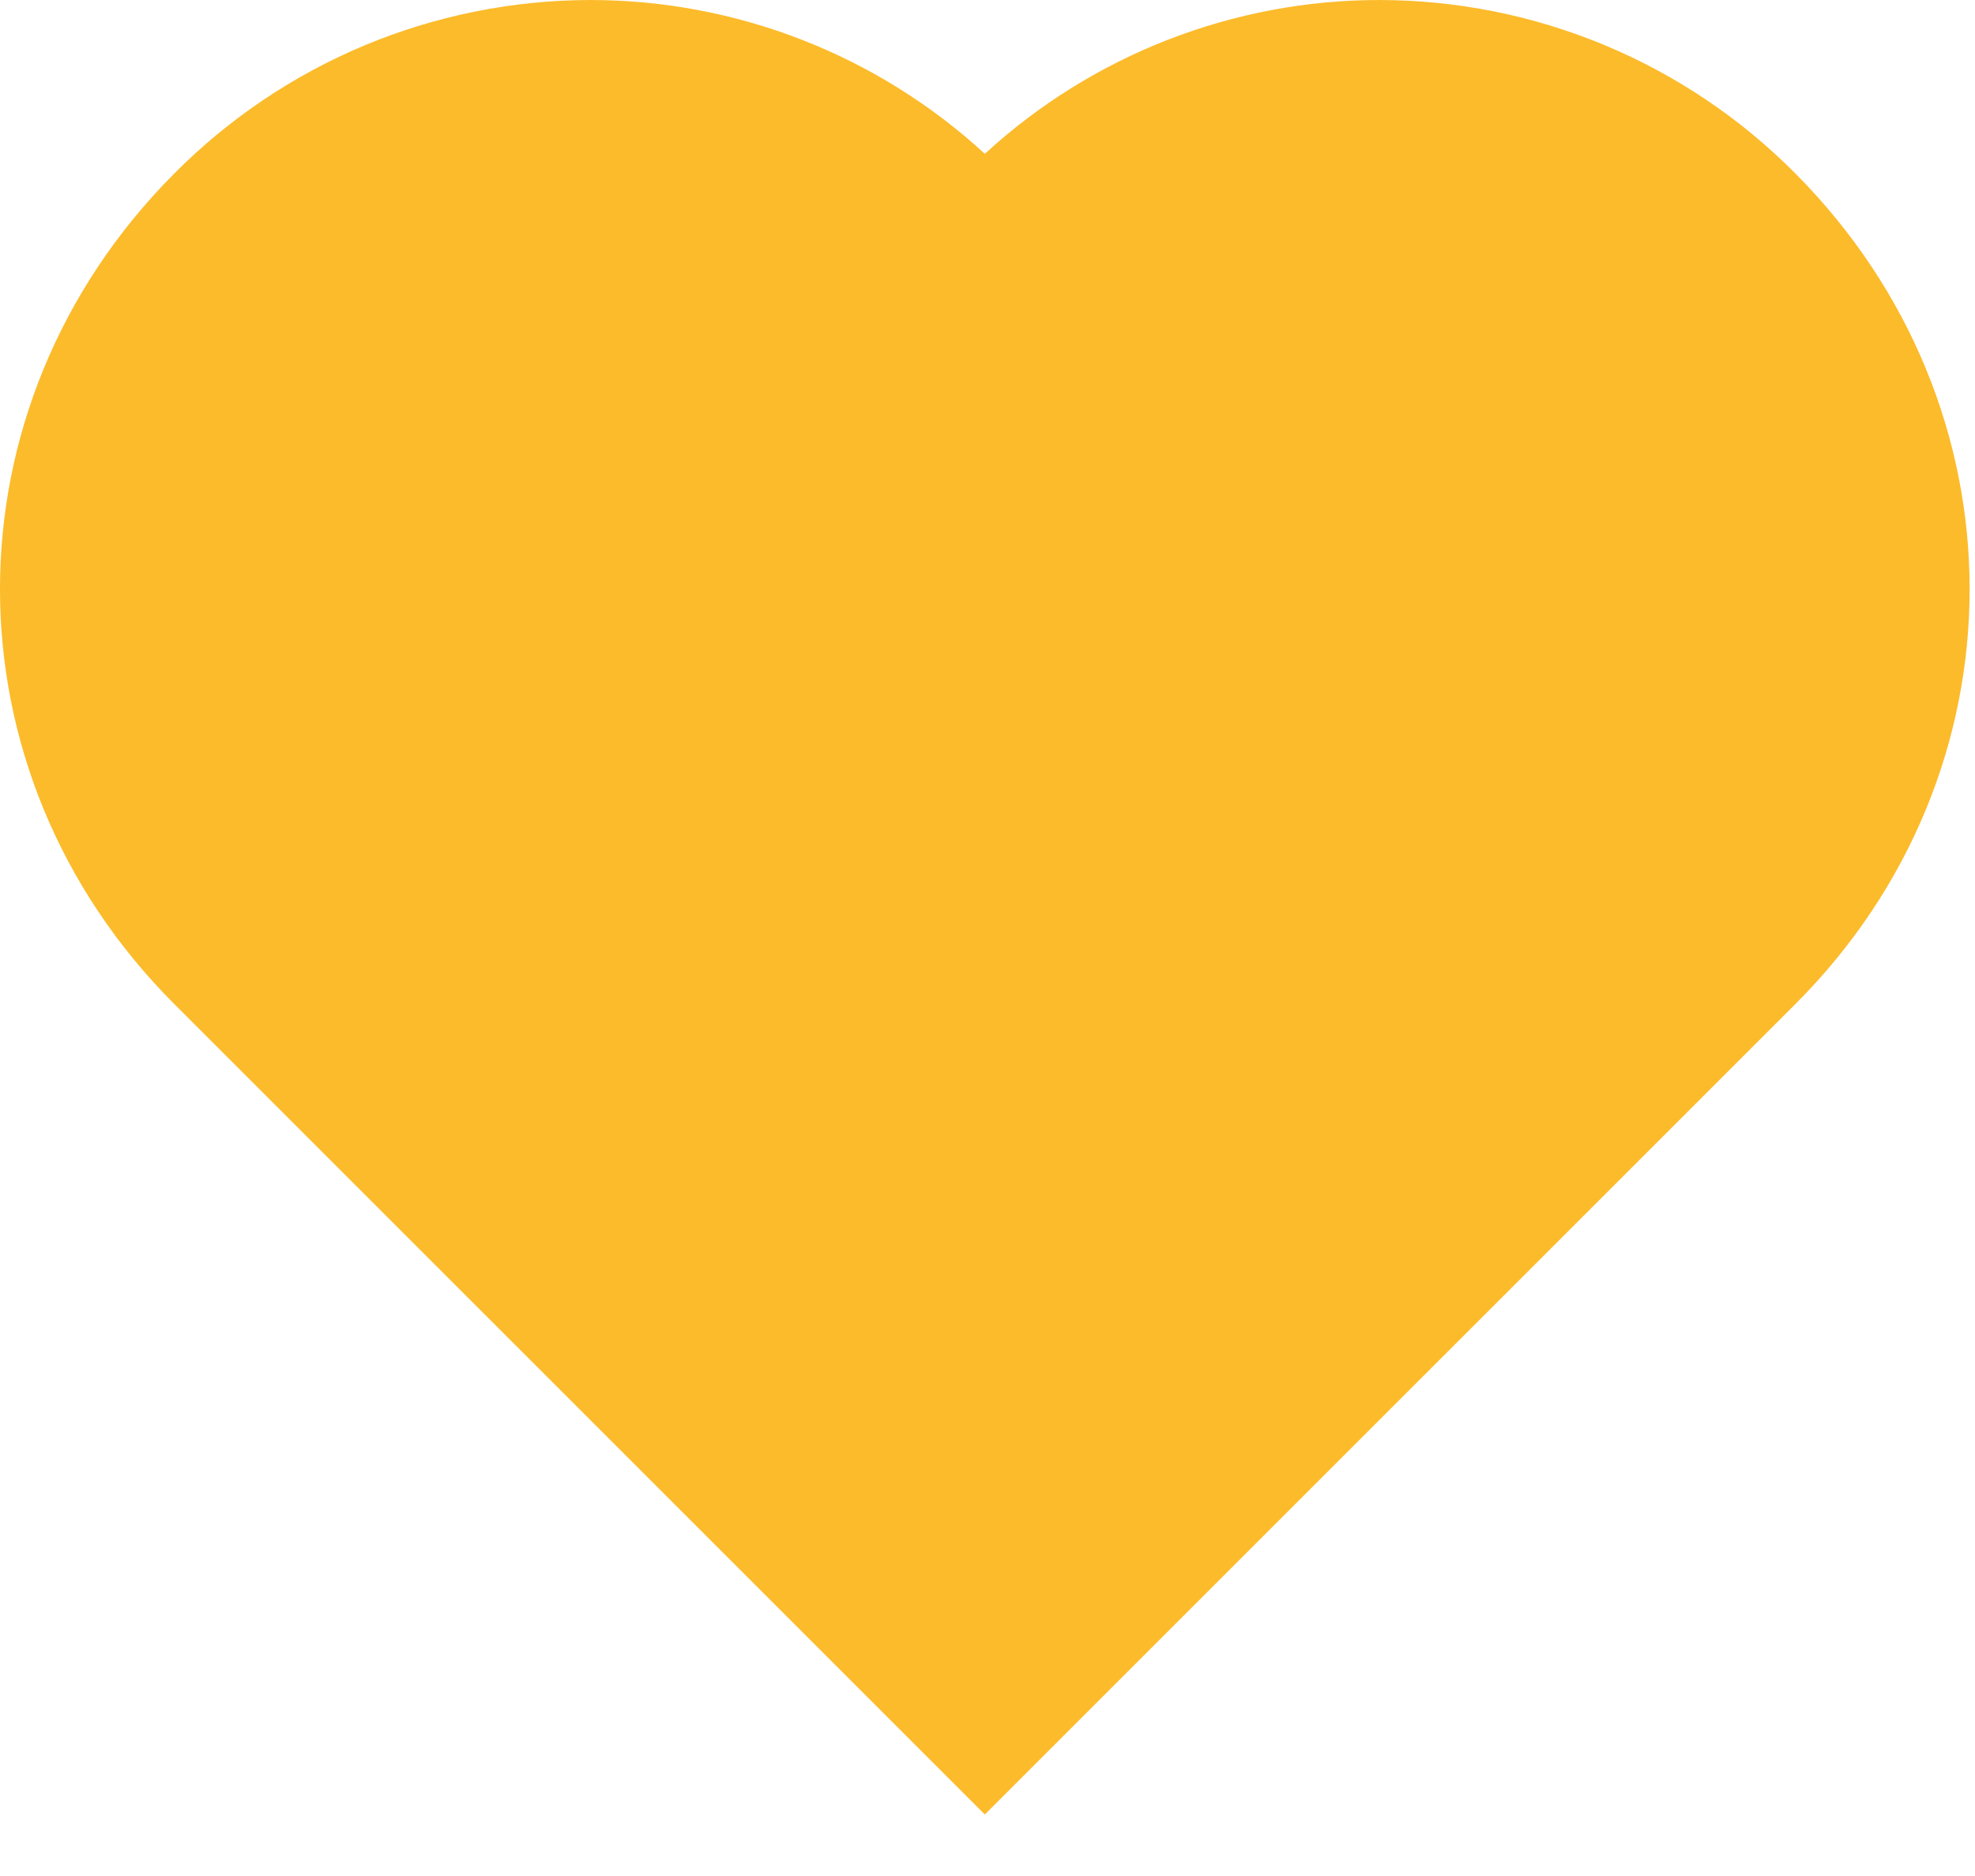 <svg width="20" height="19" viewBox="0 0 20 19" fill="none" xmlns="http://www.w3.org/2000/svg">
<path d="M18.178 1.754C17.627 1.199 16.971 0.758 16.249 0.457C15.526 0.156 14.752 0.001 13.969 0C12.489 0 11.063 0.556 9.973 1.558C8.884 0.556 7.457 4.65535e-05 5.977 0C5.194 0.001 4.418 0.157 3.695 0.458C2.972 0.76 2.316 1.202 1.764 1.758C-0.589 4.121 -0.588 7.817 1.766 10.17L9.973 18.377L18.18 10.17C20.534 7.817 20.535 4.121 18.178 1.754Z" fill="#FCBB2B"/>
</svg>
